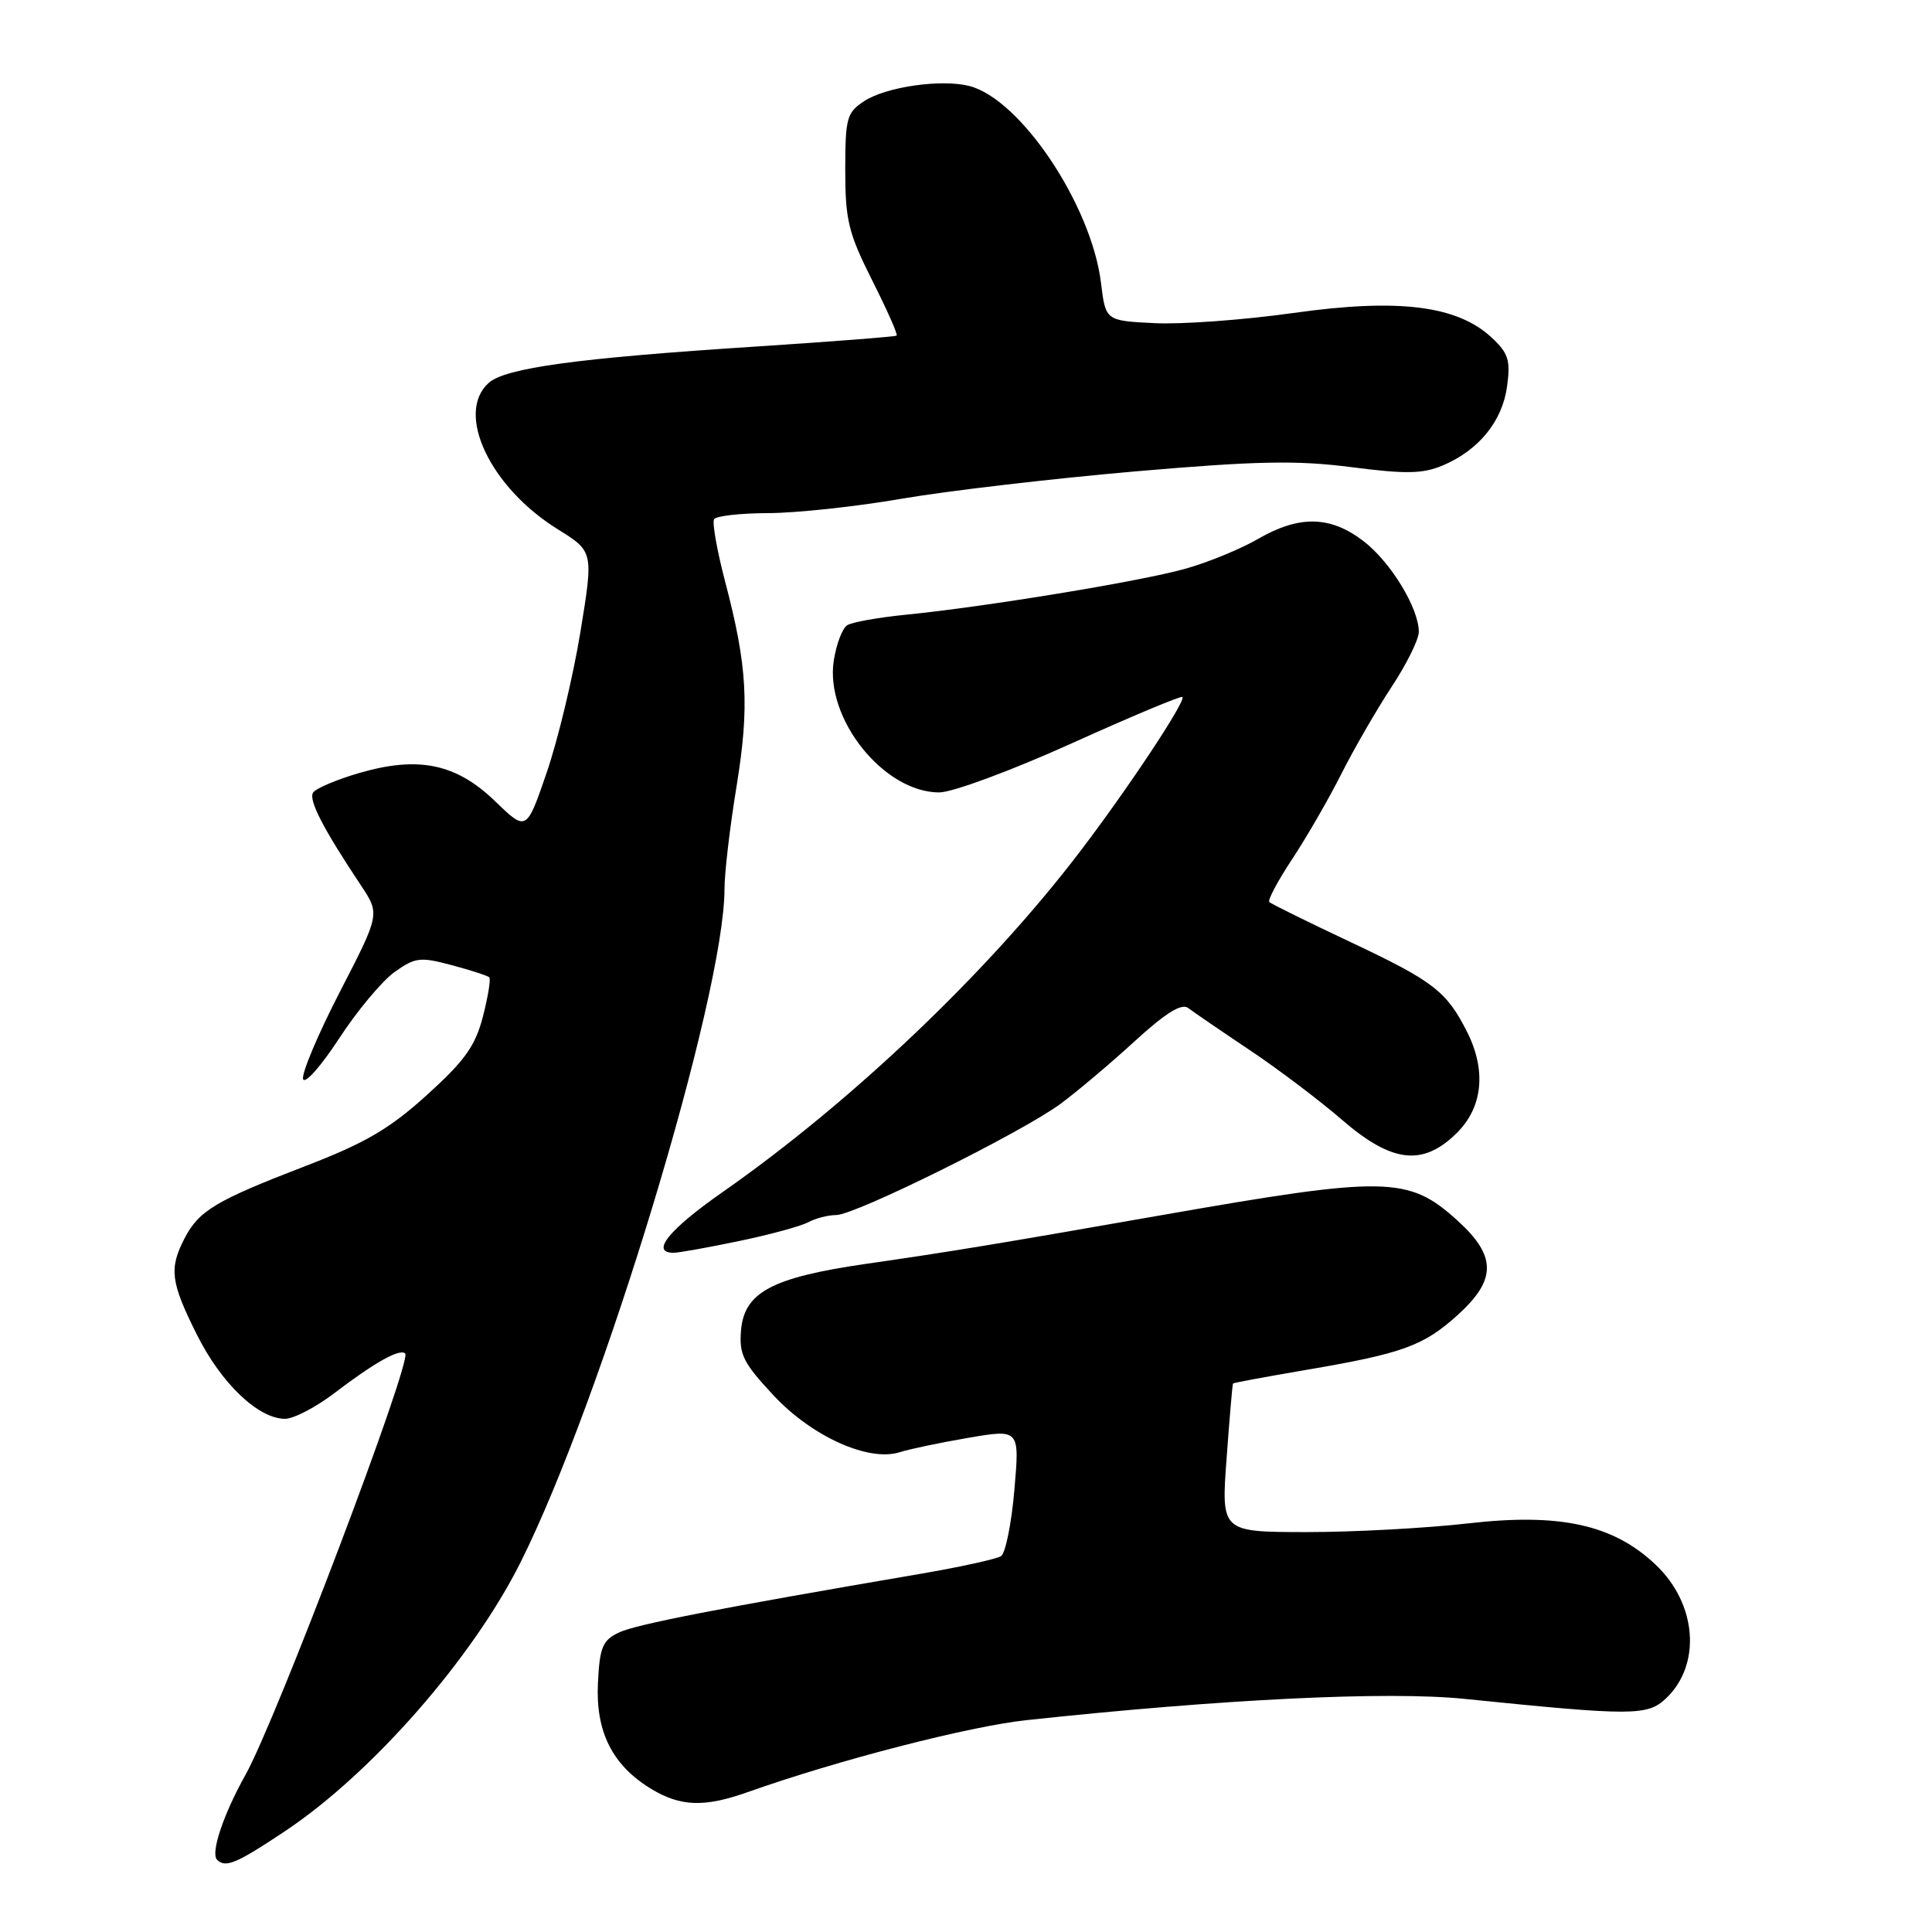 <?xml version="1.0" encoding="UTF-8" standalone="no"?>
<!DOCTYPE svg PUBLIC "-//W3C//DTD SVG 1.1//EN" "http://www.w3.org/Graphics/SVG/1.1/DTD/svg11.dtd" >
<svg xmlns="http://www.w3.org/2000/svg" xmlns:xlink="http://www.w3.org/1999/xlink" version="1.1" viewBox="0 0 256 256">
 <g >
 <path fill="currentColor"
d=" M 37.87 242.57 C 49.33 234.90 62.60 219.74 68.96 207.05 C 79.80 185.41 96.00 131.93 96.00 117.79 C 96.00 115.69 96.71 109.60 97.59 104.24 C 99.33 93.55 99.04 88.31 96.08 77.05 C 95.01 72.96 94.35 69.24 94.62 68.80 C 94.89 68.36 98.13 68.00 101.81 67.99 C 105.49 67.98 113.45 67.13 119.50 66.08 C 125.55 65.04 139.43 63.42 150.34 62.47 C 166.55 61.07 171.81 60.97 179.07 61.90 C 186.36 62.84 188.55 62.79 191.23 61.65 C 195.97 59.63 199.09 55.78 199.70 51.16 C 200.17 47.72 199.86 46.78 197.62 44.70 C 193.06 40.48 185.27 39.51 171.40 41.47 C 164.86 42.39 156.57 43.00 153.00 42.82 C 146.50 42.50 146.50 42.50 145.89 37.50 C 144.63 27.17 135.21 13.10 128.42 11.39 C 124.69 10.45 117.40 11.51 114.51 13.40 C 112.20 14.92 112.00 15.64 112.00 22.55 C 112.00 29.16 112.42 30.89 115.56 37.13 C 117.52 41.02 118.99 44.32 118.81 44.47 C 118.64 44.61 110.17 45.27 100.00 45.93 C 76.52 47.45 66.96 48.75 64.75 50.74 C 60.30 54.74 64.92 64.55 73.89 70.12 C 78.65 73.08 78.65 73.08 76.90 83.79 C 75.93 89.68 73.93 98.03 72.45 102.34 C 69.76 110.18 69.76 110.18 65.63 106.19 C 60.45 101.18 55.46 100.14 47.59 102.43 C 44.57 103.31 41.82 104.48 41.48 105.03 C 40.87 106.02 42.83 109.82 47.82 117.31 C 50.35 121.12 50.35 121.12 45.04 131.41 C 42.12 137.07 39.93 142.28 40.16 142.99 C 40.40 143.69 42.54 141.27 44.93 137.61 C 47.32 133.94 50.63 129.98 52.28 128.80 C 55.02 126.85 55.68 126.77 59.86 127.89 C 62.38 128.56 64.62 129.29 64.83 129.50 C 65.05 129.72 64.67 132.05 63.99 134.70 C 62.98 138.60 61.59 140.55 56.56 145.10 C 51.61 149.58 48.40 151.46 40.44 154.52 C 28.57 159.09 26.35 160.42 24.45 164.10 C 22.38 168.10 22.61 169.90 26.09 176.85 C 29.31 183.31 34.23 188.00 37.77 188.00 C 38.91 188.00 41.85 186.47 44.30 184.60 C 49.64 180.53 52.99 178.65 53.69 179.35 C 54.64 180.30 36.57 227.98 32.52 235.19 C 29.60 240.41 27.88 245.54 28.76 246.42 C 29.88 247.55 31.31 246.95 37.87 242.57 Z  M 99.12 237.45 C 111.01 233.23 128.39 228.75 136.00 227.93 C 161.94 225.14 183.85 224.07 194.06 225.11 C 216.31 227.38 218.28 227.37 220.74 225.06 C 225.49 220.57 224.86 212.49 219.35 207.30 C 213.74 202.00 206.67 200.46 194.50 201.86 C 189.00 202.49 179.40 203.01 173.16 203.01 C 161.81 203.00 161.81 203.00 162.53 193.25 C 162.92 187.89 163.30 183.42 163.38 183.32 C 163.46 183.22 167.79 182.42 173.01 181.53 C 185.83 179.35 188.61 178.35 193.13 174.26 C 198.34 169.56 198.32 166.42 193.06 161.67 C 186.61 155.85 183.66 155.80 154.00 161.00 C 131.92 164.87 126.25 165.81 114.67 167.48 C 102.29 169.28 98.61 171.24 98.19 176.28 C 97.92 179.48 98.49 180.61 102.53 184.93 C 107.62 190.37 115.13 193.74 119.23 192.42 C 120.48 192.02 124.56 191.16 128.30 190.52 C 135.11 189.36 135.11 189.36 134.41 197.43 C 134.03 201.87 133.23 205.81 132.64 206.20 C 132.04 206.58 127.26 207.63 122.02 208.53 C 95.20 213.11 84.27 215.24 82.00 216.32 C 79.84 217.35 79.46 218.27 79.23 223.01 C 78.91 229.46 81.13 233.89 86.24 237.01 C 90.17 239.40 93.32 239.51 99.12 237.45 Z  M 97.90 164.45 C 101.97 163.61 106.10 162.48 107.08 161.96 C 108.06 161.43 109.74 161.00 110.80 161.00 C 113.31 161.00 135.34 150.08 140.50 146.28 C 142.70 144.66 147.13 140.92 150.34 137.98 C 154.44 134.23 156.56 132.91 157.43 133.56 C 158.11 134.08 161.78 136.59 165.59 139.14 C 169.39 141.68 174.90 145.85 177.83 148.39 C 184.46 154.12 188.57 154.58 193.08 150.08 C 196.49 146.67 196.96 141.80 194.38 136.70 C 191.67 131.35 189.94 130.02 179.08 124.89 C 173.33 122.18 168.43 119.77 168.19 119.52 C 167.95 119.28 169.32 116.70 171.25 113.79 C 173.17 110.88 176.10 105.80 177.76 102.50 C 179.42 99.20 182.41 94.04 184.39 91.02 C 186.38 88.01 188.00 84.73 188.00 83.73 C 188.00 80.57 184.25 74.43 180.63 71.67 C 176.25 68.33 172.14 68.26 166.68 71.42 C 164.38 72.75 160.03 74.54 157.00 75.38 C 151.07 77.04 130.57 80.41 119.97 81.46 C 116.38 81.82 112.91 82.44 112.27 82.84 C 111.62 83.23 110.82 85.35 110.48 87.53 C 109.28 95.21 117.11 105.00 124.45 105.00 C 126.20 105.00 134.05 102.09 141.98 98.51 C 149.88 94.94 156.50 92.17 156.68 92.35 C 157.19 92.85 149.44 104.54 143.02 112.95 C 130.95 128.78 112.81 146.04 95.73 157.97 C 88.62 162.94 86.14 166.00 89.25 166.00 C 89.94 166.00 93.83 165.30 97.90 164.45 Z "/>
</g>
</svg>